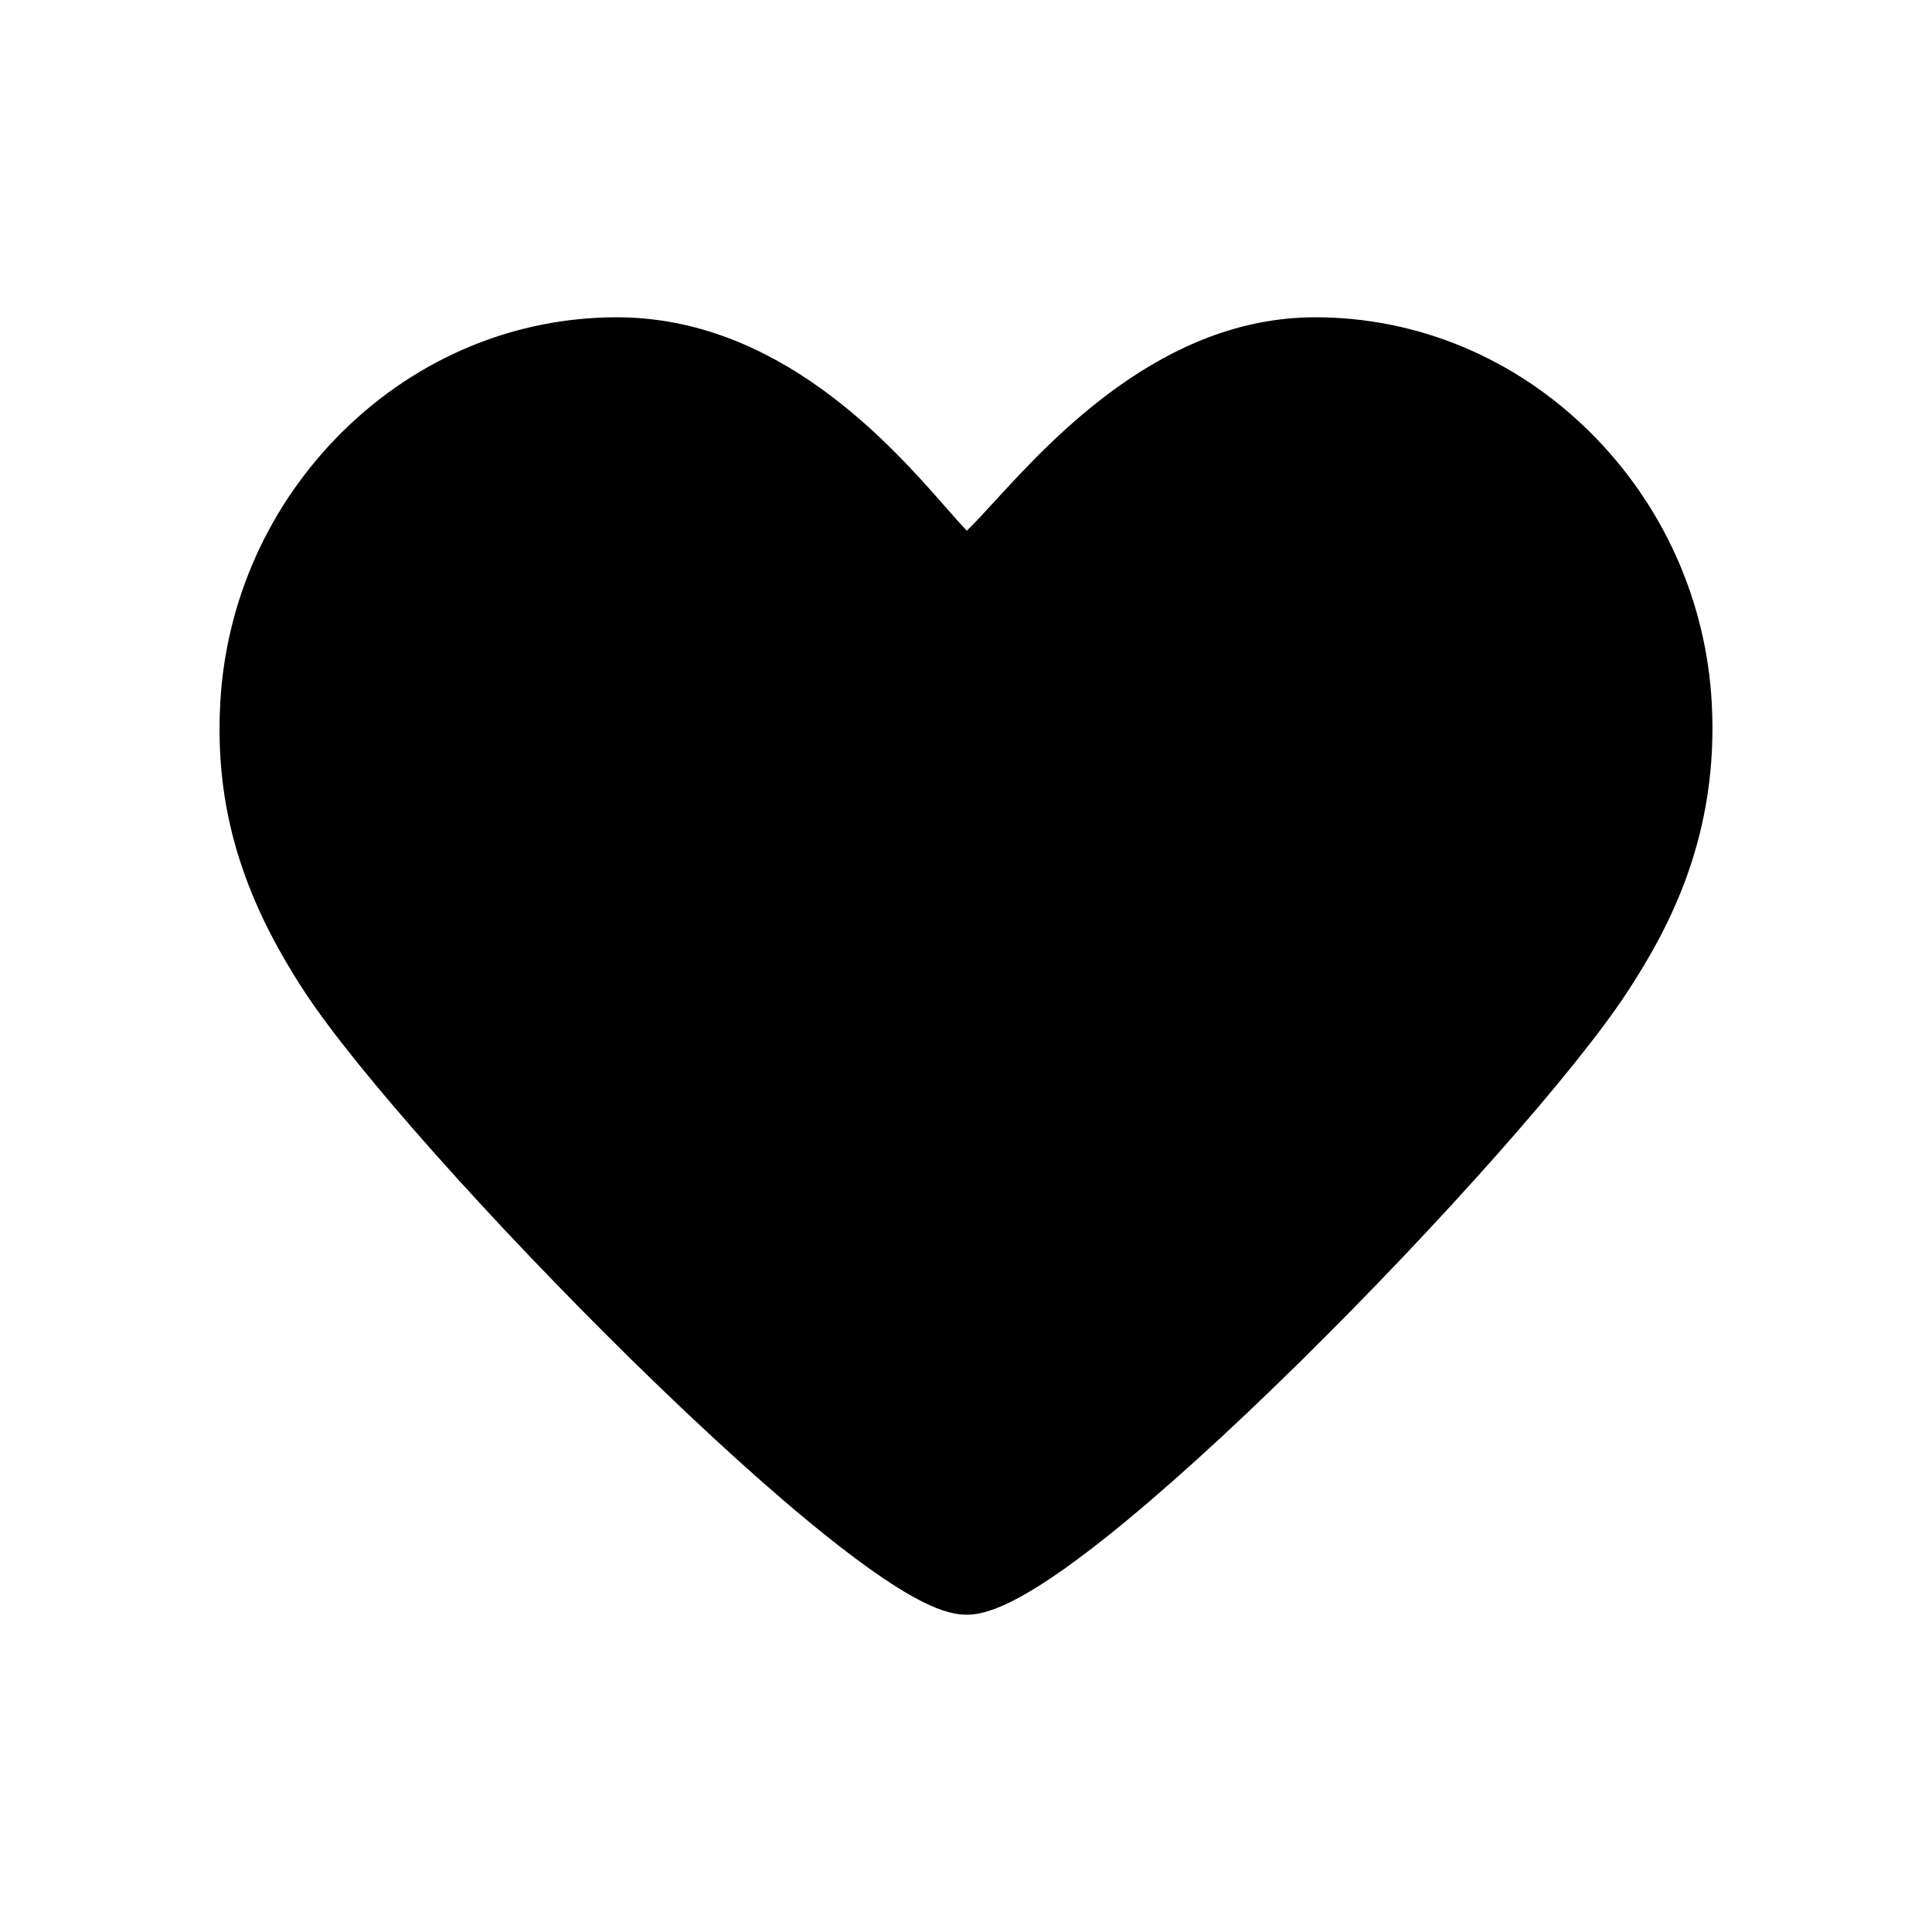<svg id="like-heart-icon" xmlns="http://www.w3.org/2000/svg" height="24px" width="24px" viewBox="0 0 612 792">
  <path d="M611.721,288.299c-2.258-42.176-20.114-81.782-50.287-111.524c-30.557-30.119-70.43-46.708-112.27-46.708
      c-62.267,0-107.396,49.233-131.641,75.684c-3.743,4.085-8.13,8.87-11.183,11.79c-2.444-2.529-5.756-6.3-8.803-9.768
      c-22.142-25.222-68.223-77.704-134.688-77.704c-41.84,0-81.711,16.588-112.268,46.708C20.408,206.517,2.547,246.121,0.29,288.299
      c-2.248,42.107,8.521,78.746,34.92,118.803c20.888,31.701,75.961,93.605,133.927,150.543c29.856,29.326,57.336,54.18,79.466,71.873
      c35.936,28.729,49.7,32.413,57.674,32.413c7.476,0,21.614-3.352,57.895-32.332c22.079-17.637,49.463-42.451,79.194-71.76
      c57.445-56.63,112.318-118.617,133.443-150.743C594.576,380.072,614.6,342.151,611.721,288.299z" />
</svg>